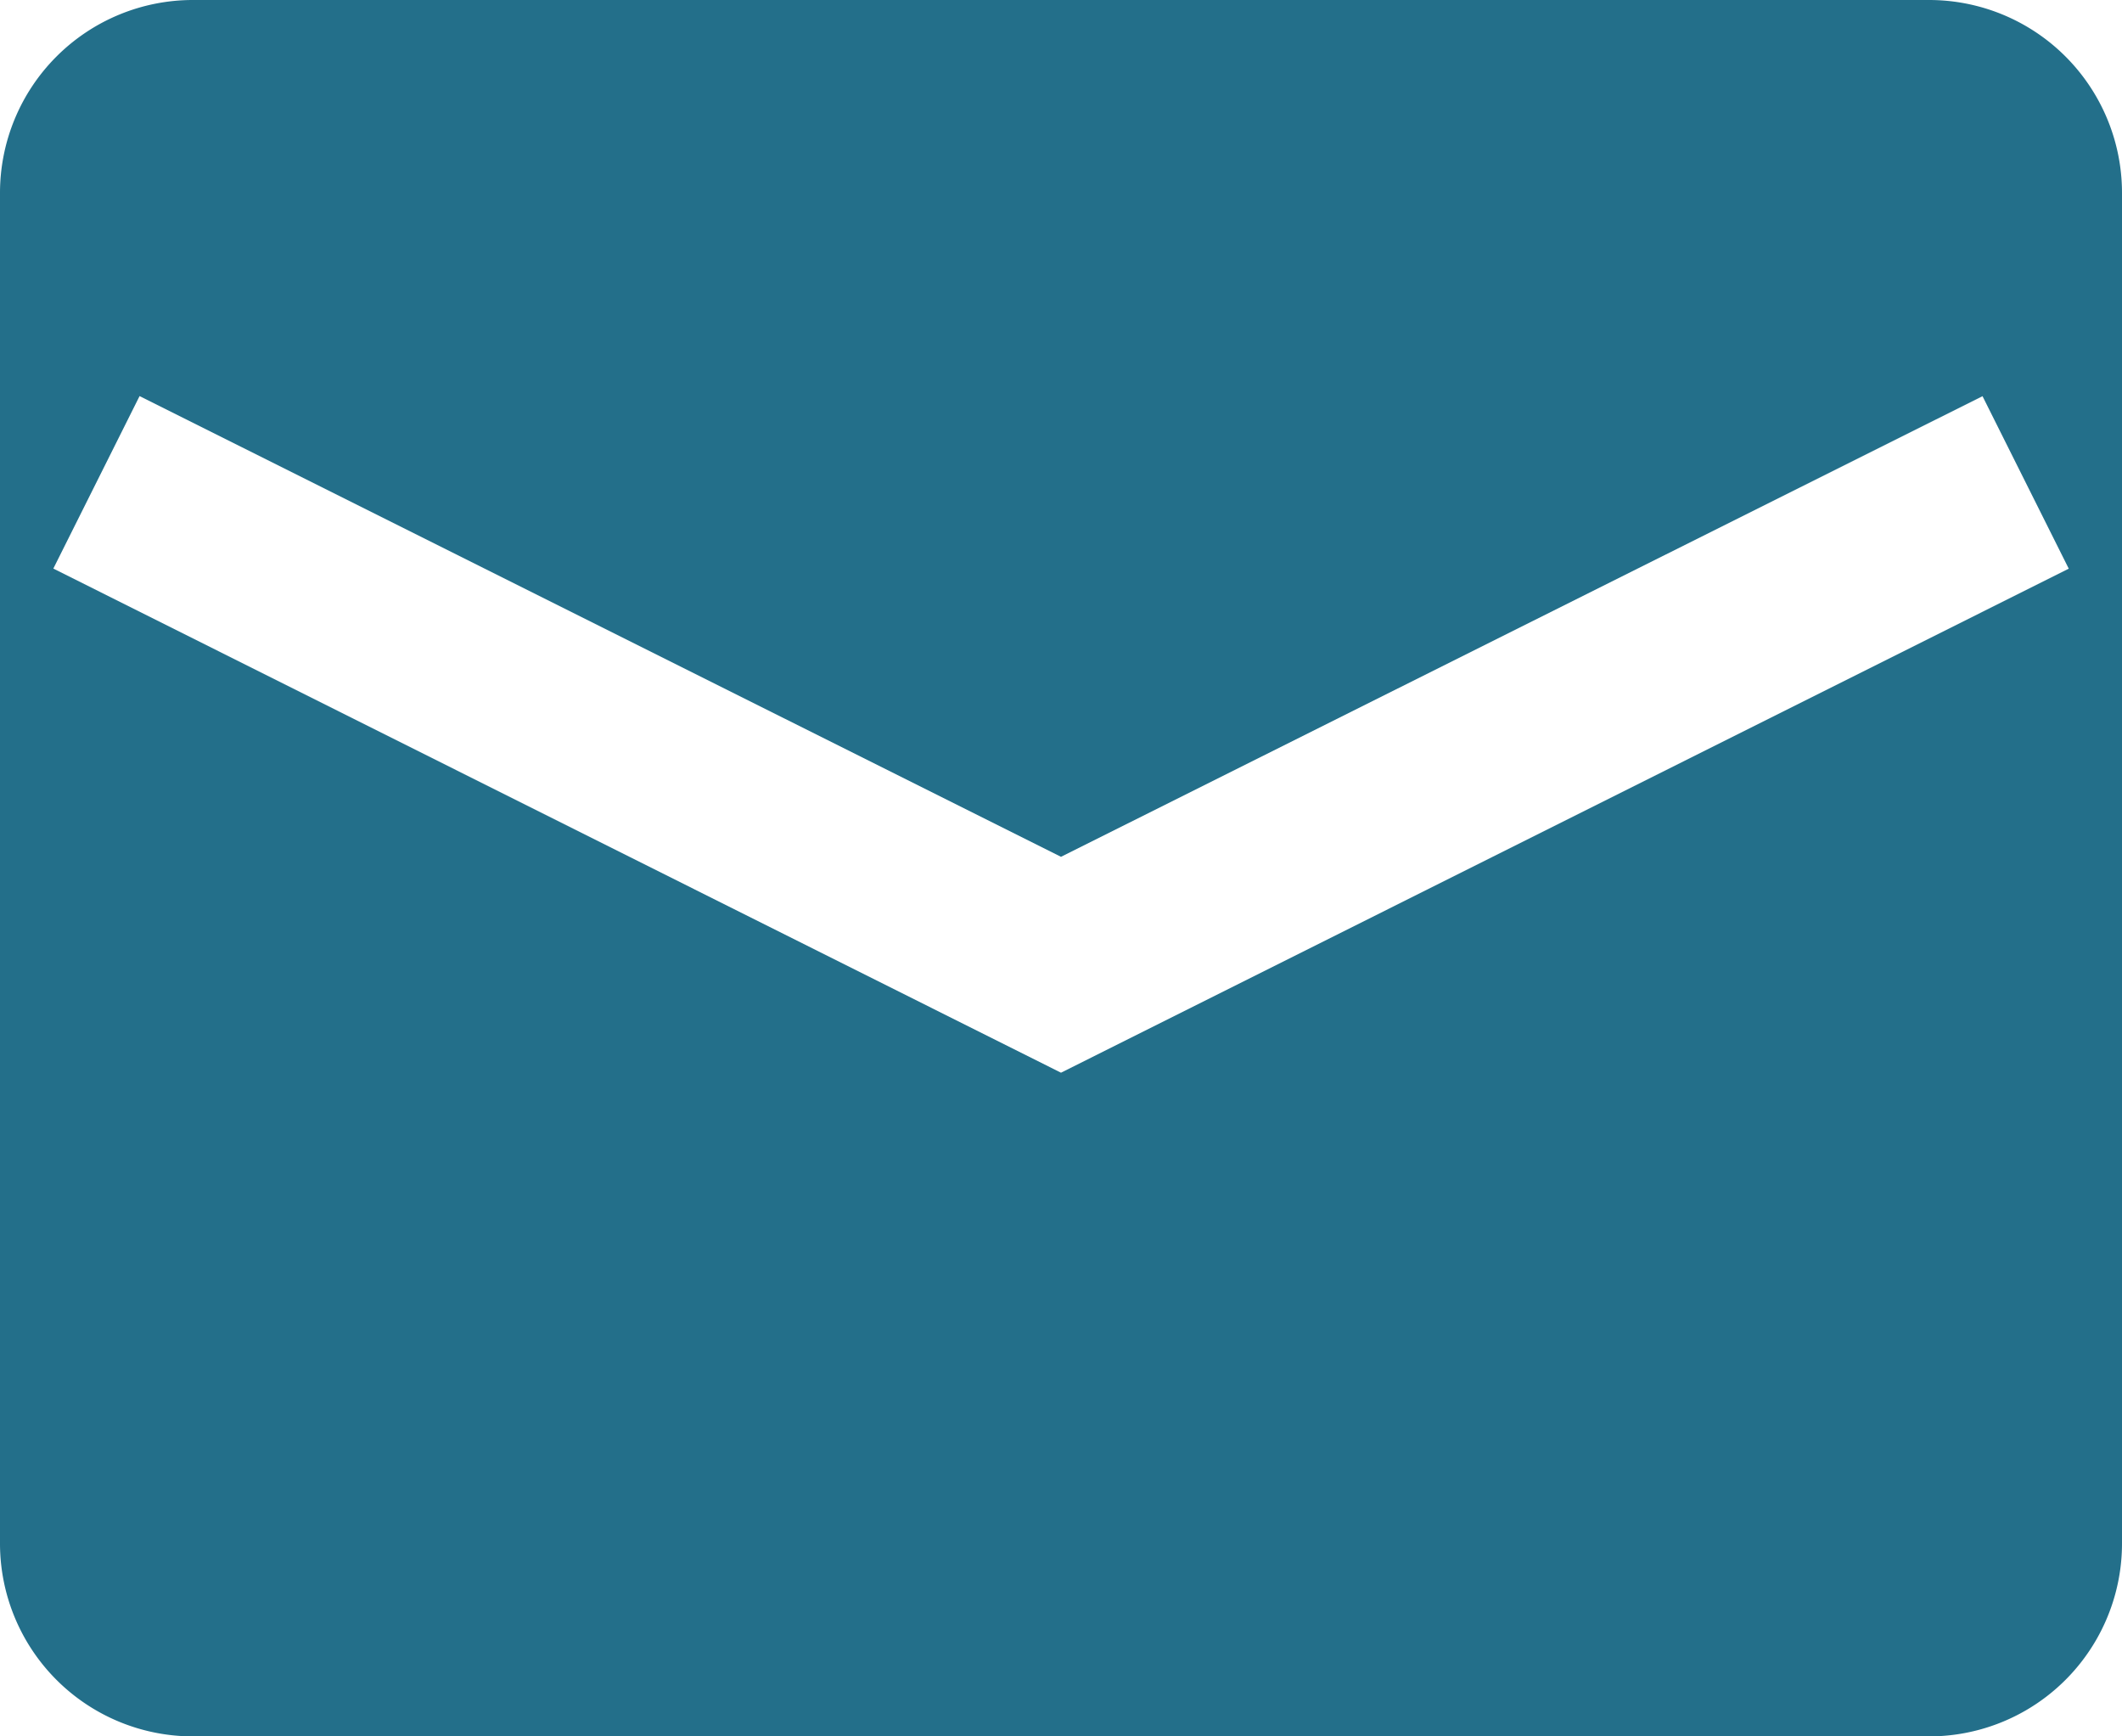<svg width="22" height="18" viewBox="0 0 22 18" xmlns="http://www.w3.org/2000/svg">
    <path d="M2 0h18a2 2 0 012 2v14a2 2 0 01-2 2H2a2 2 0 01-2-2V2a2 2 0 012-2zm9 8.882L1.447 4.106.553 5.894 11 11.12l10.448-5.225-.894-1.788L11 8.882z" fill="#236F8A" fill-rule="evenodd"/>
</svg>
